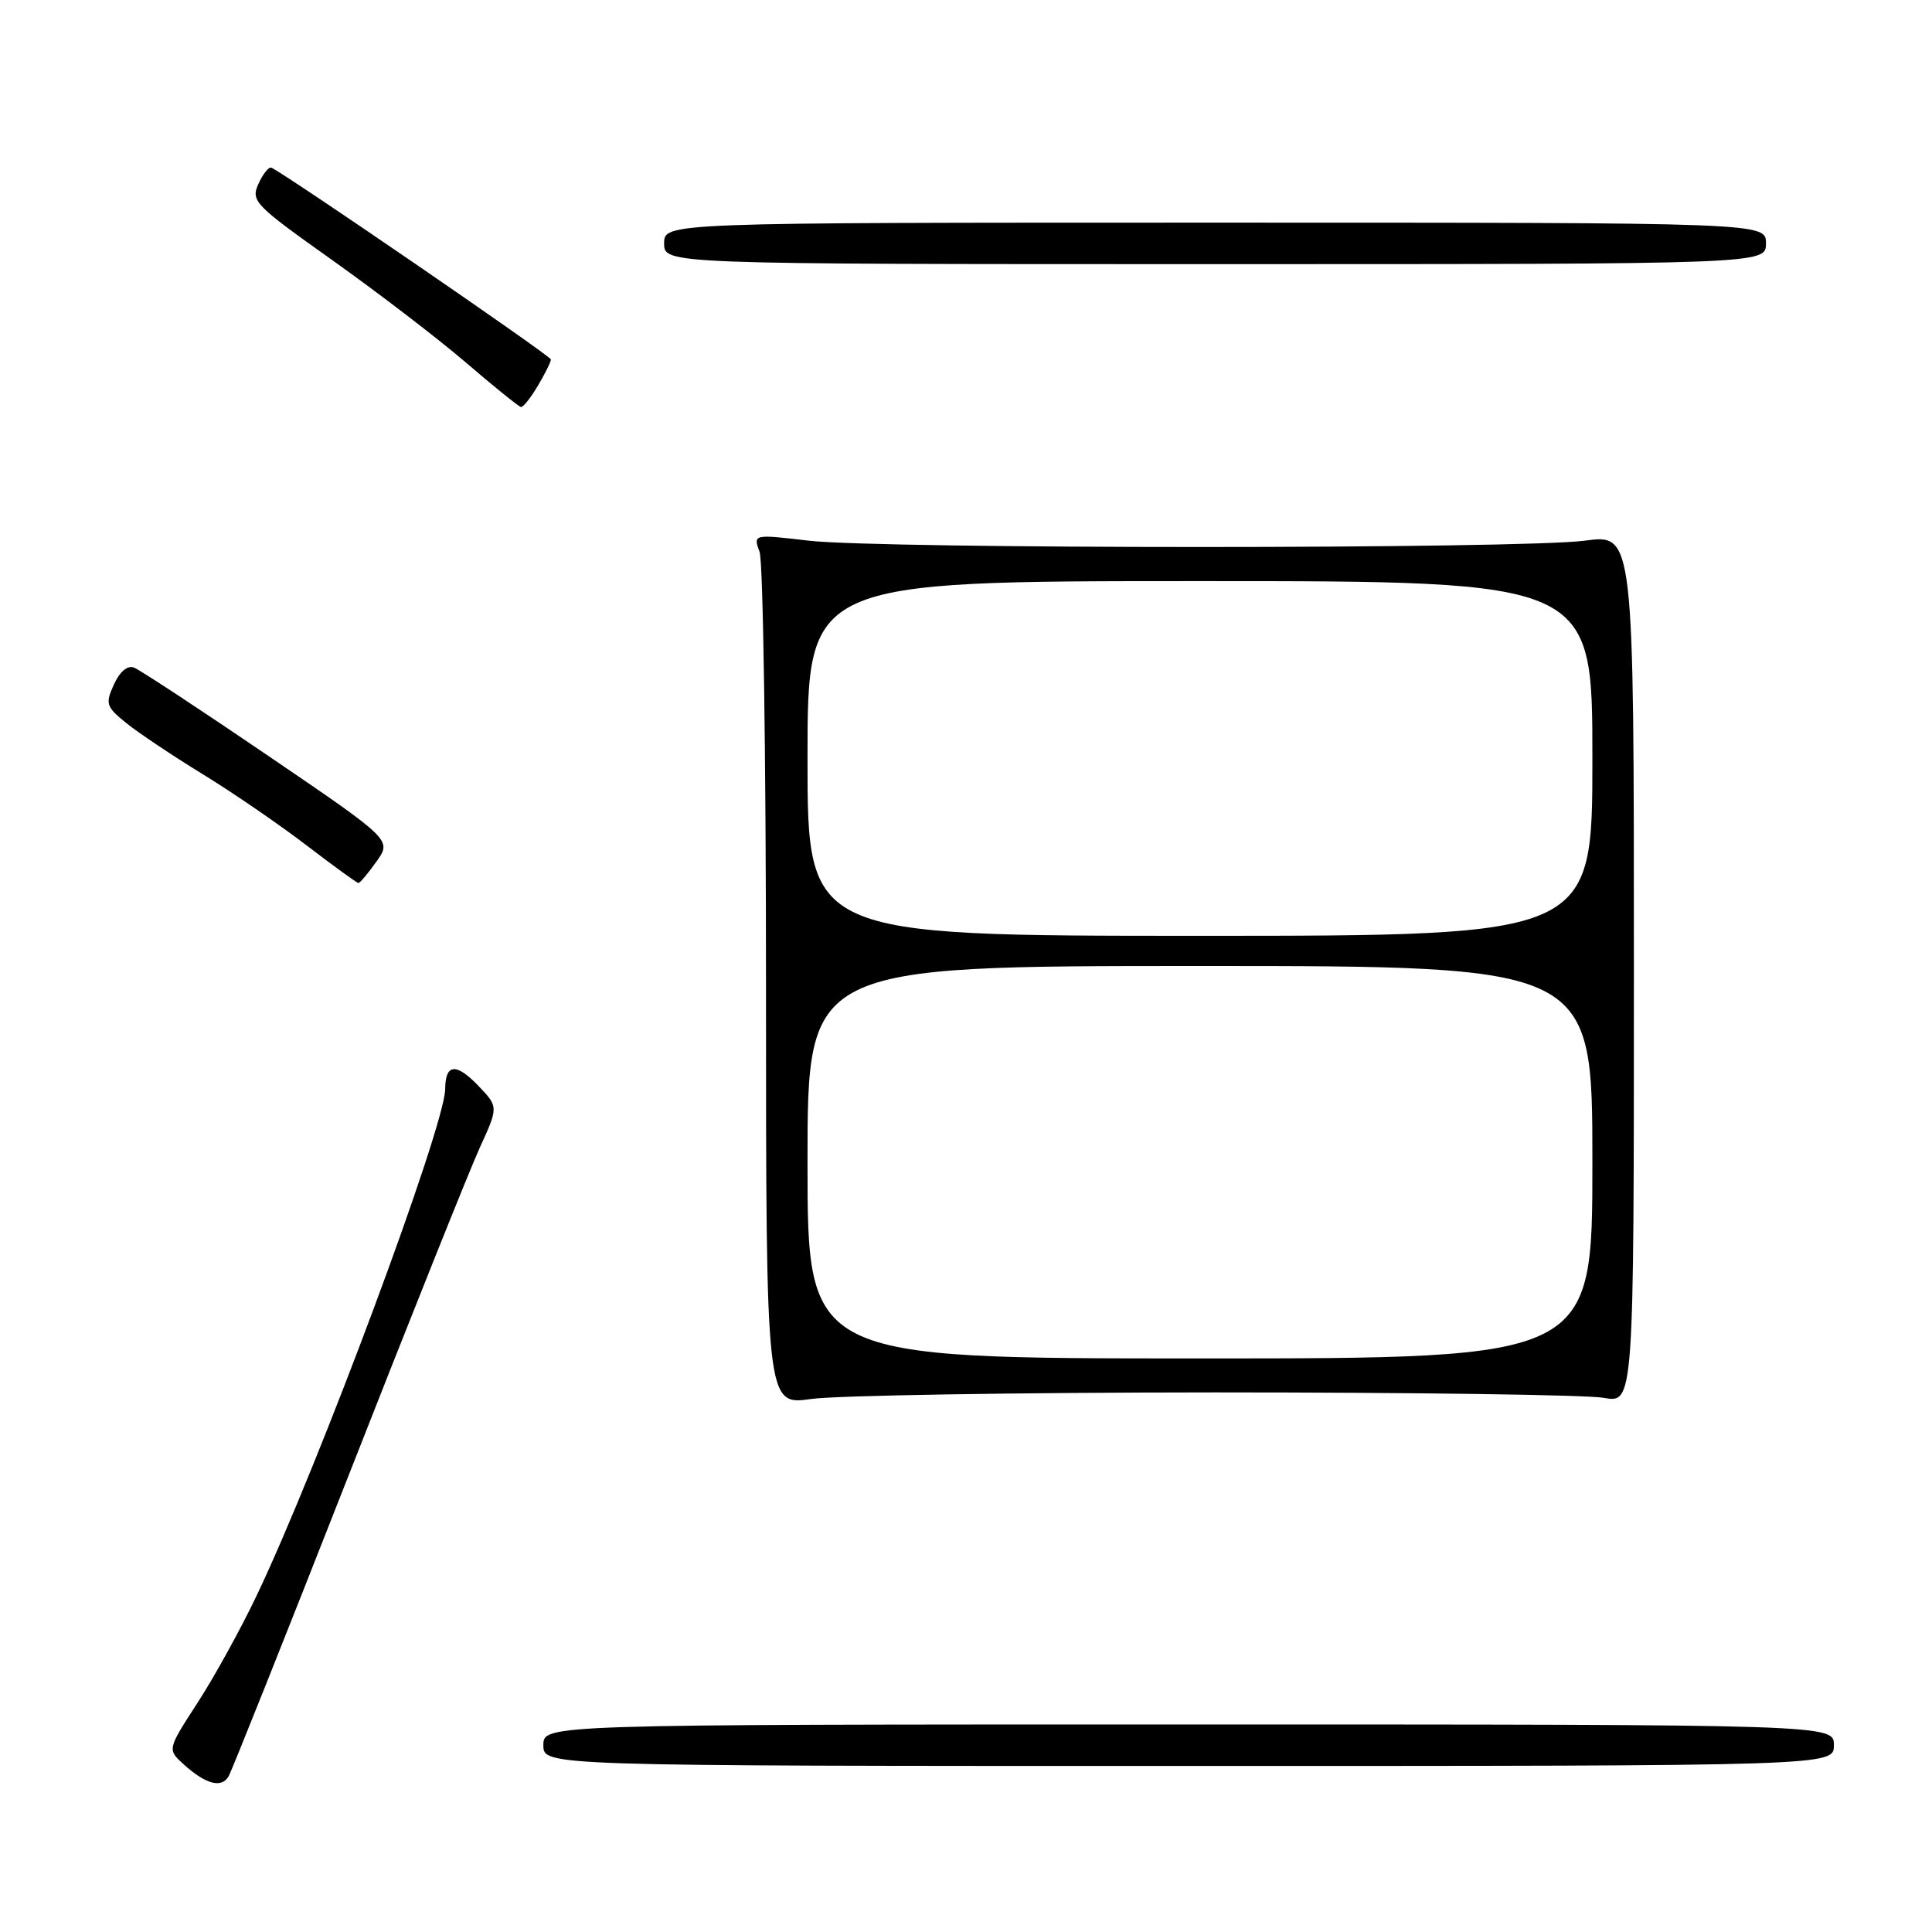 <?xml version="1.0" encoding="UTF-8" standalone="no"?>
<!DOCTYPE svg PUBLIC "-//W3C//DTD SVG 1.1//EN" "http://www.w3.org/Graphics/SVG/1.1/DTD/svg11.dtd" >
<svg xmlns="http://www.w3.org/2000/svg" xmlns:xlink="http://www.w3.org/1999/xlink" version="1.1" viewBox="0 0 256 256">
 <g >
 <path fill="currentColor"
d=" M 46.08 195.79 C 54.34 174.73 62.21 155.06 63.57 152.08 C 66.05 146.66 66.05 146.66 63.37 143.86 C 60.43 140.80 59.01 140.94 58.99 144.31 C 58.95 149.26 42.21 194.25 33.97 211.50 C 31.87 215.90 28.36 222.27 26.16 225.65 C 22.17 231.81 22.17 231.81 24.33 233.78 C 27.24 236.41 29.33 236.99 30.28 235.39 C 30.70 234.67 37.81 216.85 46.08 195.79 Z  M 243.00 231.25 C 243.00 228.50 243.00 228.50 157.50 228.50 C 72.00 228.50 72.00 228.50 72.00 231.25 C 72.00 234.00 72.00 234.00 157.50 234.00 C 243.00 234.00 243.00 234.00 243.00 231.25 Z  M 161.00 184.50 C 187.12 184.50 210.30 184.82 212.50 185.22 C 216.50 185.94 216.50 185.94 216.50 128.36 C 216.50 70.77 216.50 70.77 210.00 71.64 C 201.55 72.76 116.72 72.76 107.15 71.64 C 99.79 70.78 99.79 70.78 100.65 73.14 C 101.12 74.44 101.50 100.42 101.50 130.87 C 101.50 186.23 101.50 186.23 107.50 185.37 C 110.80 184.90 134.88 184.51 161.00 184.50 Z  M 49.89 114.15 C 51.92 111.30 51.92 111.30 35.54 100.15 C 26.54 94.02 18.53 88.76 17.76 88.46 C 16.89 88.13 15.88 88.98 15.10 90.69 C 13.93 93.24 14.06 93.64 16.67 95.76 C 18.23 97.03 22.78 100.08 26.79 102.54 C 30.80 104.99 37.01 109.25 40.60 112.00 C 44.19 114.75 47.29 117.00 47.49 117.00 C 47.70 117.00 48.78 115.72 49.89 114.15 Z  M 71.28 51.10 C 72.23 49.50 73.00 47.94 73.00 47.63 C 73.00 47.17 37.91 23.10 35.96 22.22 C 35.62 22.07 34.85 23.03 34.25 24.35 C 33.21 26.64 33.70 27.14 44.10 34.52 C 50.11 38.80 58.07 44.89 61.77 48.07 C 65.47 51.25 68.74 53.88 69.03 53.93 C 69.33 53.97 70.34 52.69 71.28 51.10 Z  M 234.00 32.25 C 234.00 29.50 234.00 29.50 161.00 29.50 C 88.00 29.50 88.00 29.50 88.00 32.25 C 88.00 35.00 88.00 35.00 161.00 35.00 C 234.00 35.00 234.00 35.00 234.00 32.25 Z  M 107.00 154.00 C 107.00 128.00 107.00 128.00 159.00 128.00 C 211.00 128.00 211.00 128.00 211.00 154.00 C 211.00 180.00 211.00 180.00 159.00 180.00 C 107.00 180.00 107.00 180.00 107.00 154.00 Z  M 107.00 100.50 C 107.00 77.00 107.00 77.00 159.00 77.00 C 211.00 77.00 211.00 77.00 211.00 100.50 C 211.00 124.00 211.00 124.00 159.00 124.00 C 107.00 124.00 107.00 124.00 107.00 100.50 Z "/>
</g>
</svg>